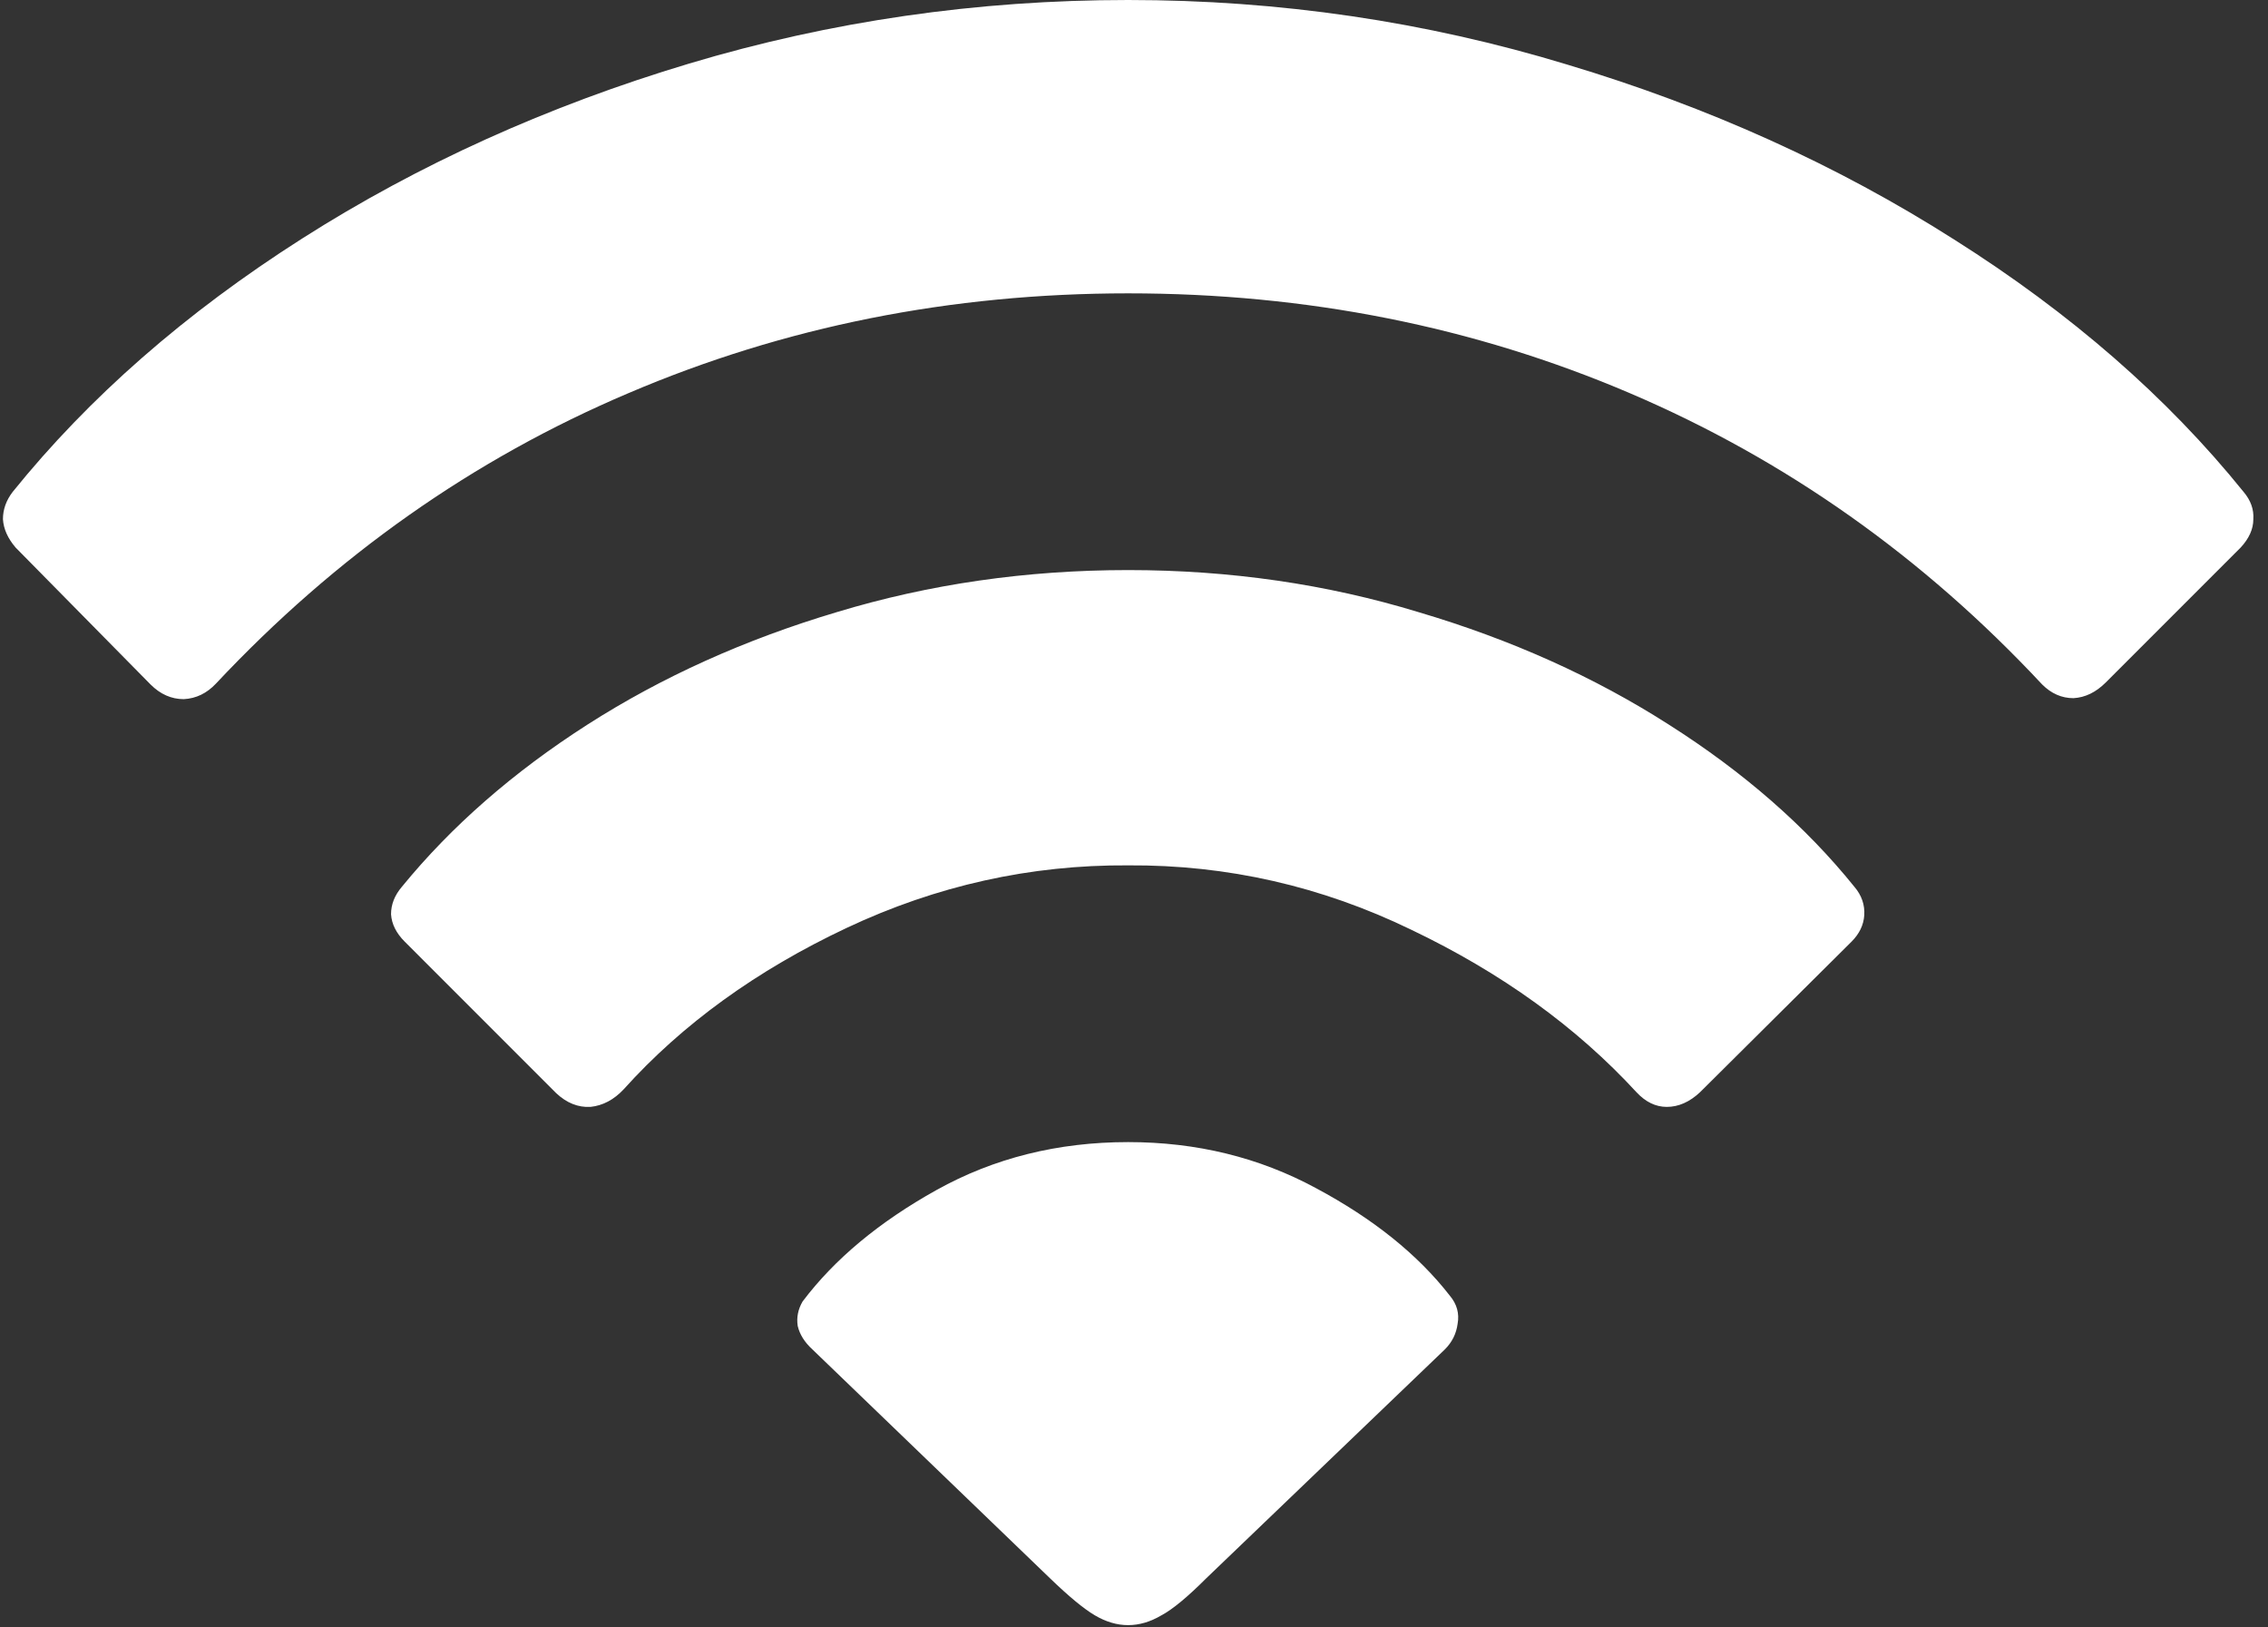 <svg width="145" height="104" viewBox="0 0 145 104" fill="none" xmlns="http://www.w3.org/2000/svg">
<rect x="0" y="0" width="145" height="104" fill="#333333" stroke="none"/>
<path d="M72.125 103.875C72.833 103.875 73.542 103.667 74.25 103.25C74.958 102.875 75.917 102.083 77.125 100.875L92.375 86.25C92.833 85.792 93.104 85.25 93.188 84.625C93.312 83.958 93.146 83.354 92.688 82.812C90.646 80.188 87.792 77.896 84.125 75.938C80.5 73.979 76.5 73 72.125 73C67.625 73 63.542 74.021 59.875 76.062C56.208 78.104 53.354 80.479 51.312 83.188C51.021 83.688 50.917 84.208 51 84.75C51.125 85.292 51.438 85.792 51.938 86.25L67.125 100.875C68.333 102.042 69.292 102.833 70 103.25C70.708 103.667 71.417 103.875 72.125 103.875ZM35.562 69.875C36.229 70.5 36.958 70.792 37.75 70.75C38.542 70.667 39.25 70.292 39.875 69.625C43.625 65.458 48.375 62.021 54.125 59.312C59.875 56.604 65.875 55.271 72.125 55.312C78.458 55.271 84.5 56.646 90.25 59.438C96 62.188 100.792 65.646 104.625 69.812C105.208 70.438 105.854 70.75 106.562 70.75C107.312 70.75 108.021 70.438 108.688 69.812L118.375 60.188C118.875 59.688 119.146 59.125 119.188 58.5C119.229 57.833 119.021 57.229 118.562 56.688C115.438 52.812 111.479 49.354 106.688 46.312C101.938 43.271 96.604 40.875 90.688 39.125C84.812 37.333 78.625 36.438 72.125 36.438C65.625 36.438 59.417 37.333 53.5 39.125C47.625 40.875 42.312 43.271 37.562 46.312C32.812 49.354 28.854 52.812 25.688 56.688C25.229 57.229 25 57.812 25 58.438C25.042 59.062 25.333 59.646 25.875 60.188L35.562 69.875ZM9.625 43.75C10.25 44.375 10.958 44.688 11.75 44.688C12.542 44.646 13.229 44.312 13.812 43.688C21.479 35.521 30.271 29.333 40.188 25.125C50.146 20.875 60.792 18.75 72.125 18.75C83.542 18.75 94.229 20.875 104.188 25.125C114.146 29.375 122.938 35.583 130.562 43.75C131.146 44.333 131.812 44.625 132.562 44.625C133.312 44.583 134 44.25 134.625 43.625L143.25 35C143.792 34.417 144.062 33.812 144.062 33.188C144.104 32.562 143.896 31.979 143.438 31.438C138.562 25.396 132.396 20.021 124.938 15.312C117.479 10.562 109.229 6.833 100.188 4.125C91.146 1.375 81.792 0 72.125 0C62.458 0 53.104 1.354 44.062 4.062C35.021 6.771 26.771 10.5 19.312 15.25C11.854 20 5.688 25.396 0.812 31.438C0.396 31.979 0.188 32.562 0.188 33.188C0.229 33.812 0.5 34.417 1 35L9.625 43.75Z" fill="white"/>
</svg>
